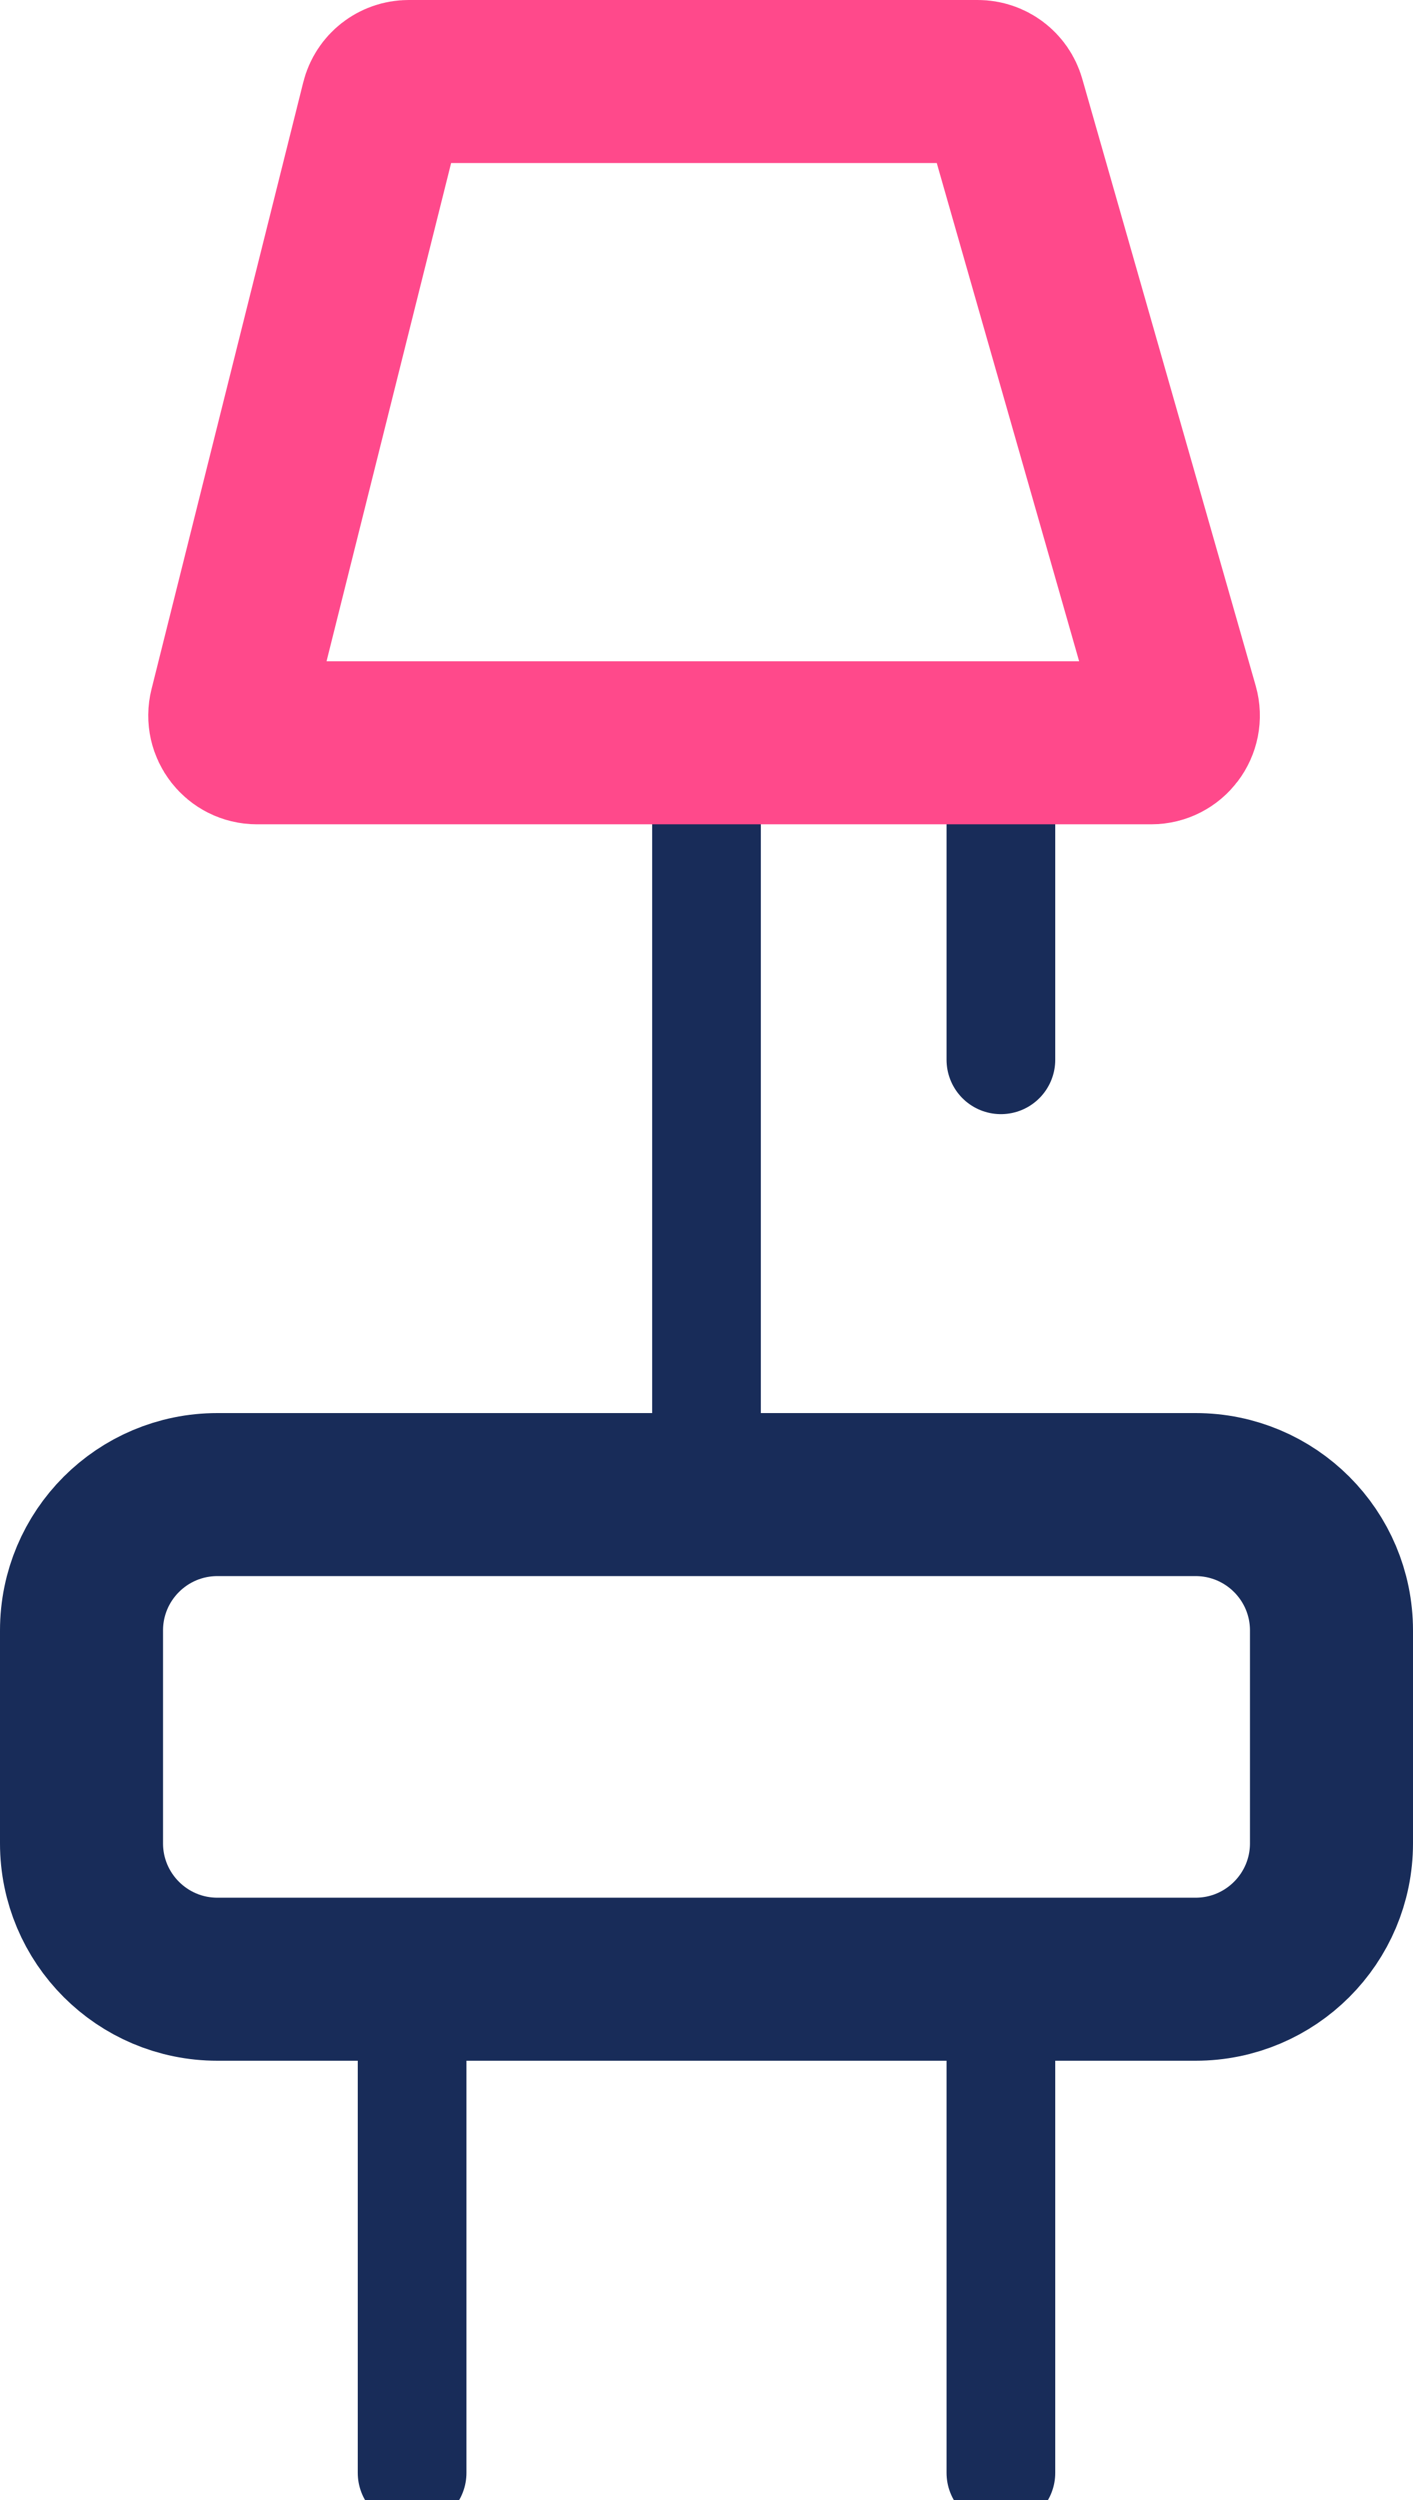 <svg width="26" height="46" viewBox="0 0 26 46" fill="none" xmlns="http://www.w3.org/2000/svg">
<path d="M1.5 30C1.5 28.619 2.619 27.5 4 27.5H22C23.381 27.5 24.5 28.619 24.5 30V33.917C24.5 35.297 23.381 36.417 22 36.417H4C2.619 36.417 1.5 35.297 1.5 33.917V30Z" stroke="#182C59" stroke-width="3"/>
<path d="M18.417 37.917L18.417 45.5" stroke="#182C59" stroke-width="2" stroke-linecap="round"/>
<path d="M7.583 37.917L7.583 45.5" stroke="#182C59" stroke-width="2" stroke-linecap="round"/>
<path d="M18.417 15.167L18.417 19.5" stroke="#182C59" stroke-width="2" stroke-linecap="round"/>
<path d="M13 15.167L13 26" stroke="#182C59" stroke-width="2" stroke-linecap="round"/>
<path d="M7.035 1.879C7.09 1.656 7.29 1.5 7.52 1.5H17.991C18.215 1.5 18.411 1.648 18.472 1.863L21.663 13.029C21.754 13.349 21.514 13.667 21.182 13.667H4.728C4.403 13.667 4.164 13.361 4.243 13.045L7.035 1.879Z" stroke="#FF498B" stroke-width="3"/>
</svg>
